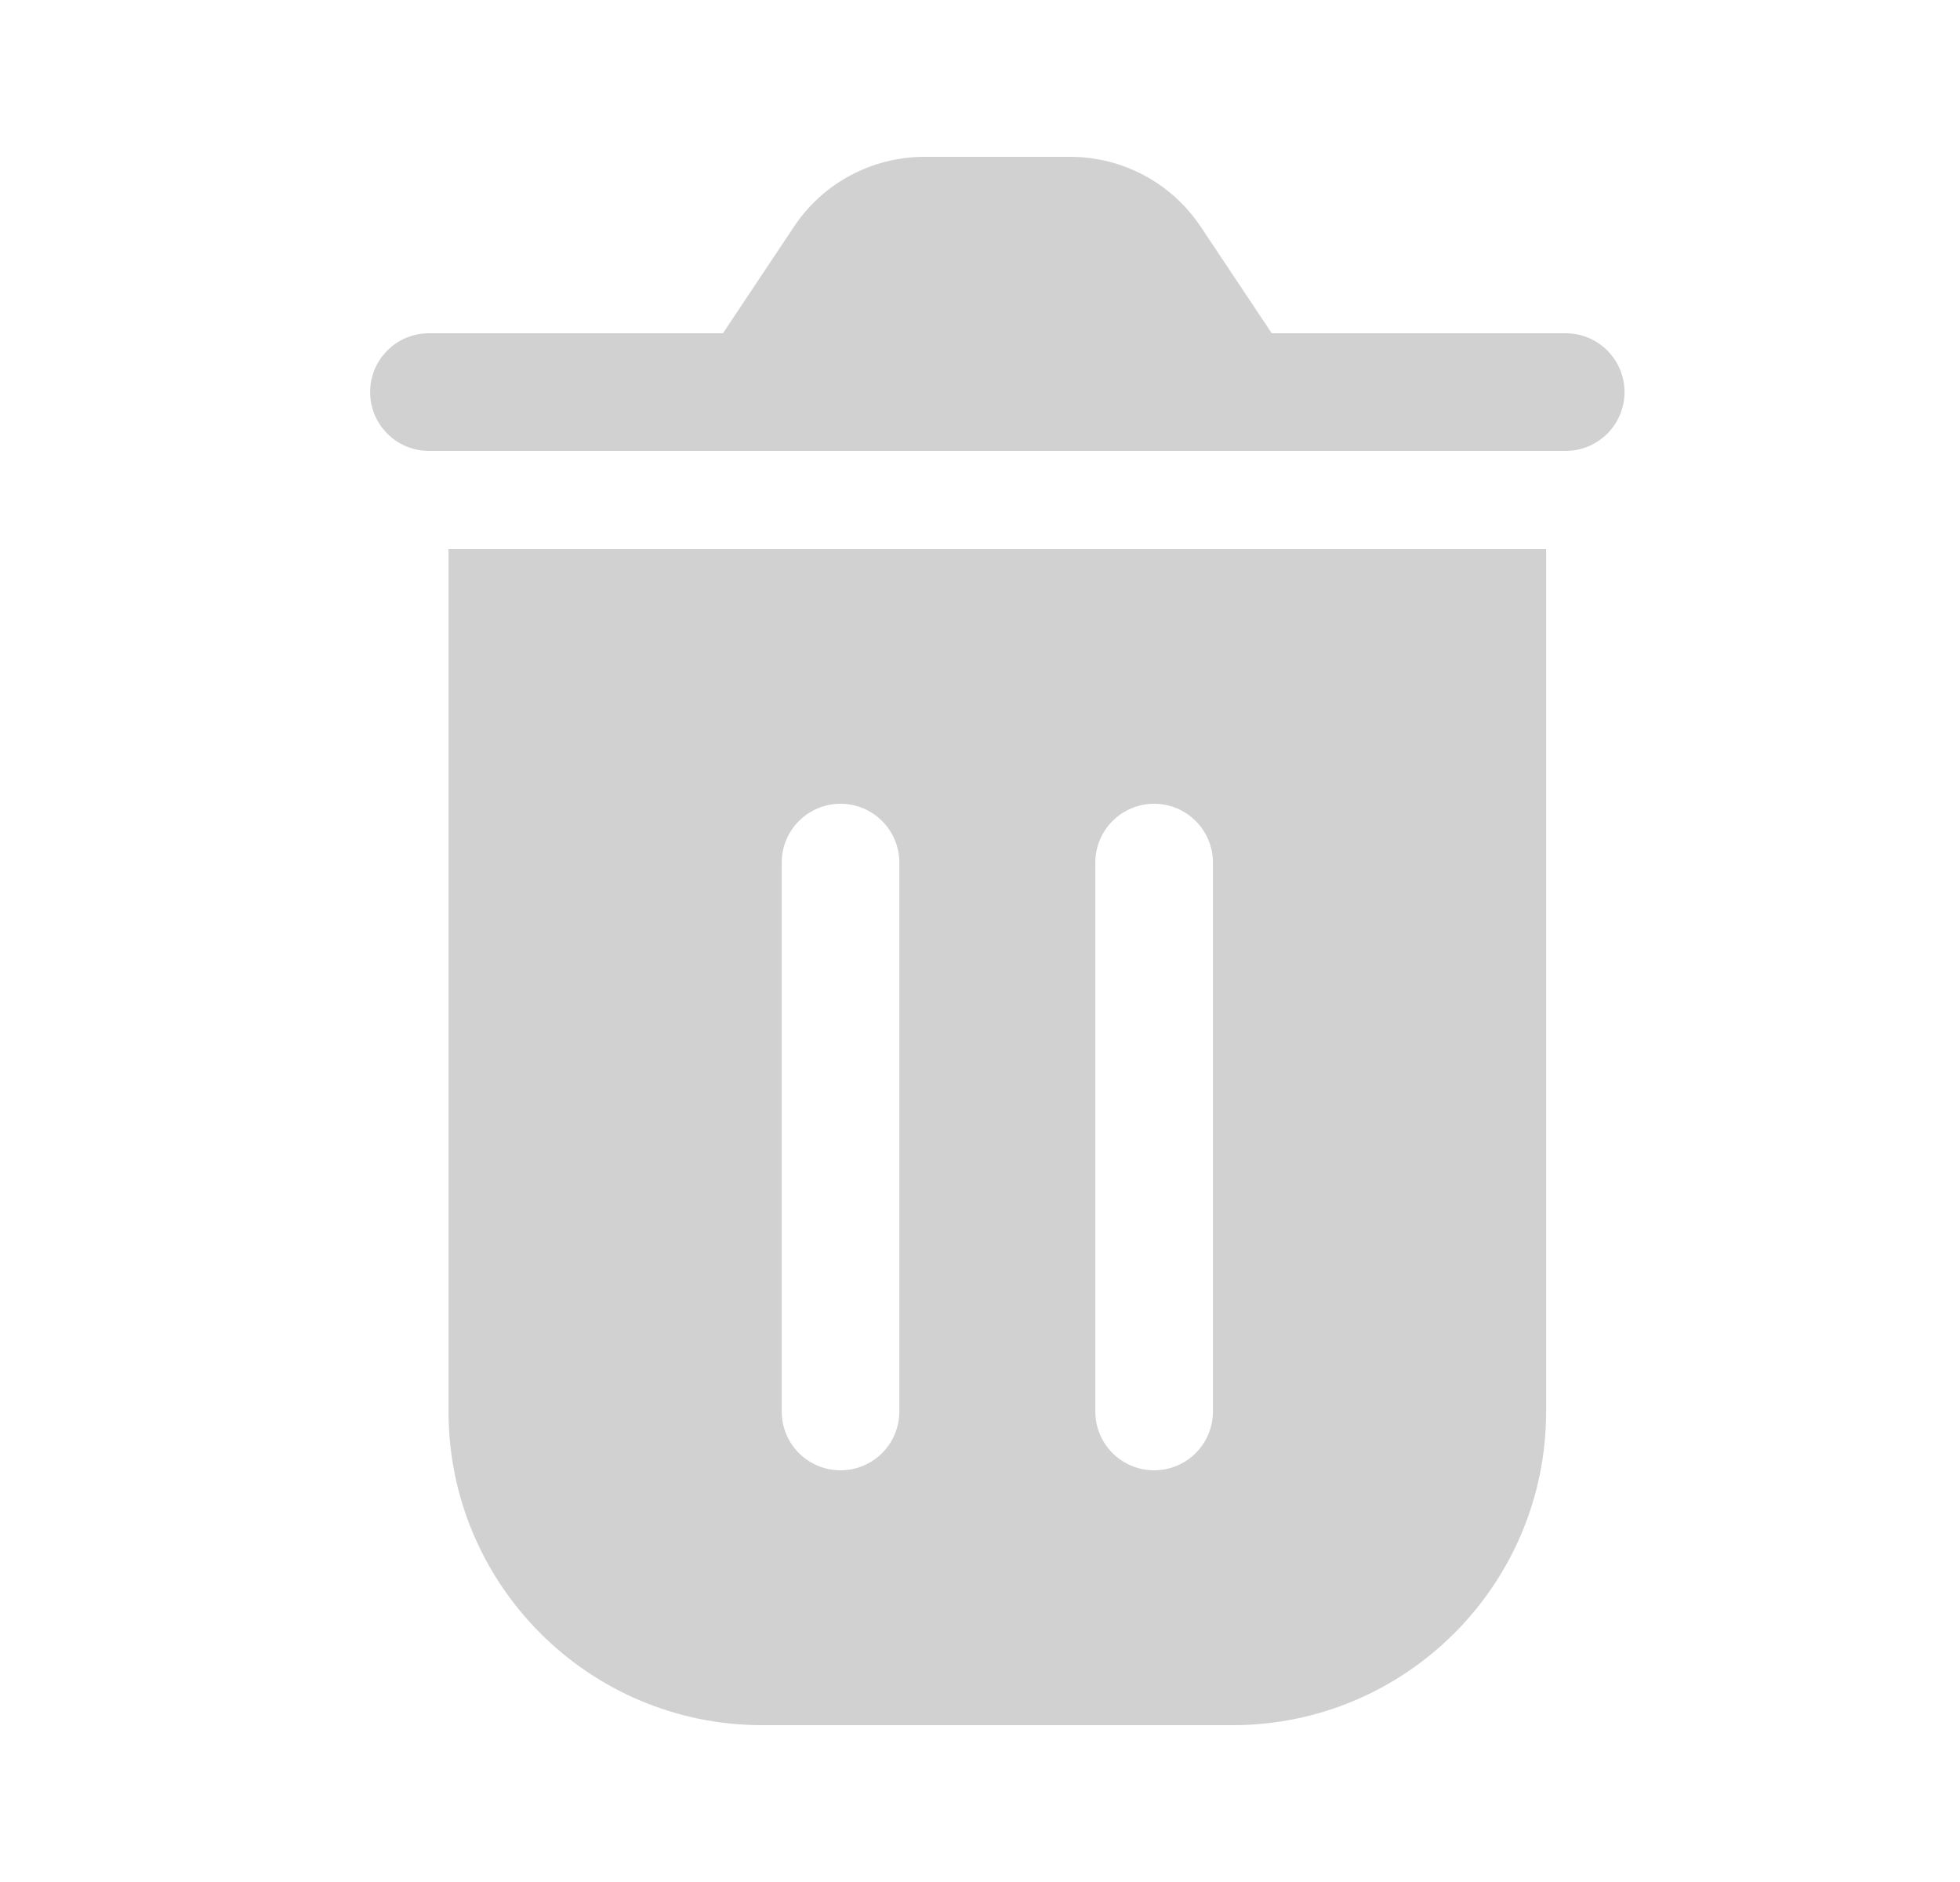 <svg width="25" height="24" viewBox="0 0 25 24" fill="none" xmlns="http://www.w3.org/2000/svg">
<path d="M19.721 7V18C19.721 20.209 17.93 22 15.721 22H9.721C7.512 22 5.721 20.209 5.721 18V7H19.721ZM10.721 10.25C10.306 10.25 9.971 10.586 9.971 11V18C9.971 18.414 10.306 18.75 10.721 18.75C11.135 18.75 11.471 18.414 11.471 18V11C11.471 10.586 11.135 10.25 10.721 10.25ZM14.721 10.25C14.306 10.25 13.971 10.586 13.971 11V18C13.971 18.414 14.306 18.75 14.721 18.75C15.135 18.75 15.471 18.414 15.471 18V11C15.471 10.586 15.135 10.25 14.721 10.25ZM13.65 2C14.319 2 14.944 2.334 15.315 2.891L16.221 4.25H19.971C20.385 4.25 20.721 4.586 20.721 5C20.721 5.414 20.385 5.75 19.971 5.75H5.471C5.056 5.75 4.721 5.414 4.721 5C4.721 4.586 5.056 4.25 5.471 4.25H9.221L10.127 2.891C10.498 2.334 11.122 2 11.791 2H13.65Z" fill="#D1D1D1"/>
</svg>
